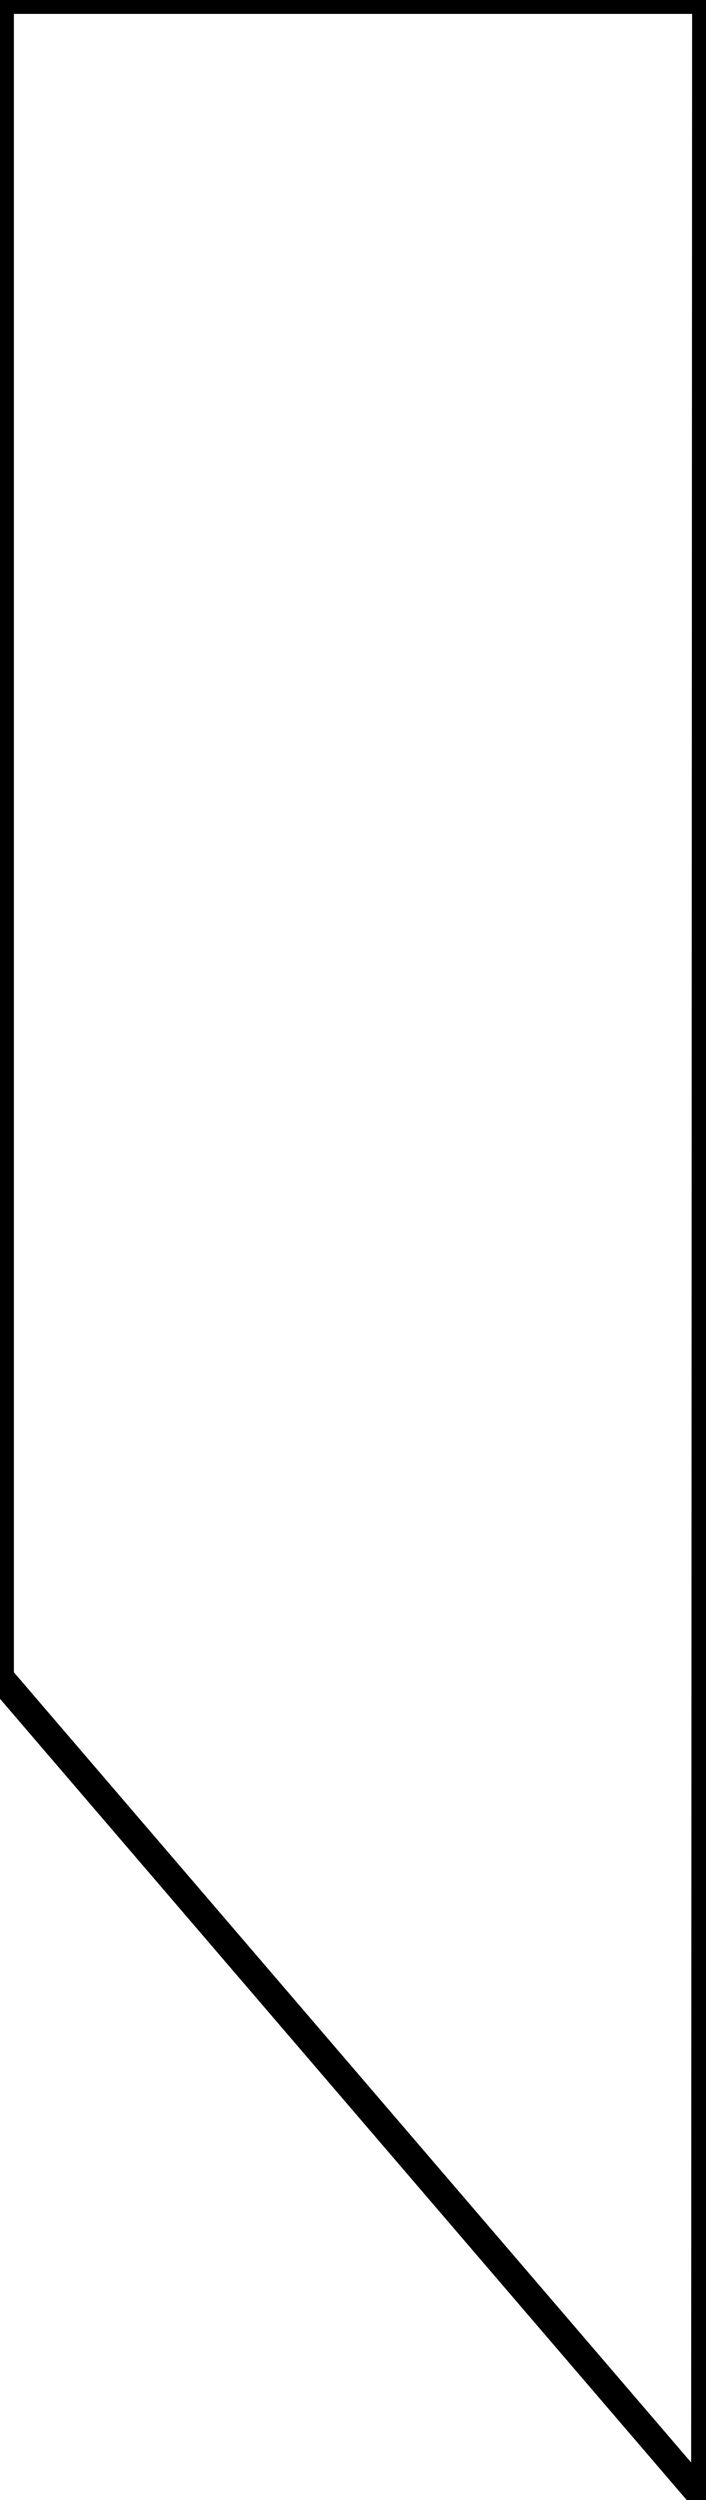<svg width="24mm" height="84.952mm" viewBox="0 0 24 84.952" xmlns="http://www.w3.org/2000/svg"><g id="svgGroup" stroke-linecap="round" fill-rule="evenodd" font-size="9pt" stroke="#000" stroke-width="0.25mm" fill="none" style="stroke:#000;stroke-width:0.25mm;fill:none"><path d="M 0 57 L 0 0 L 24 0 L 23.967 84.952 L 0 57 Z" vector-effect="non-scaling-stroke"/></g></svg>